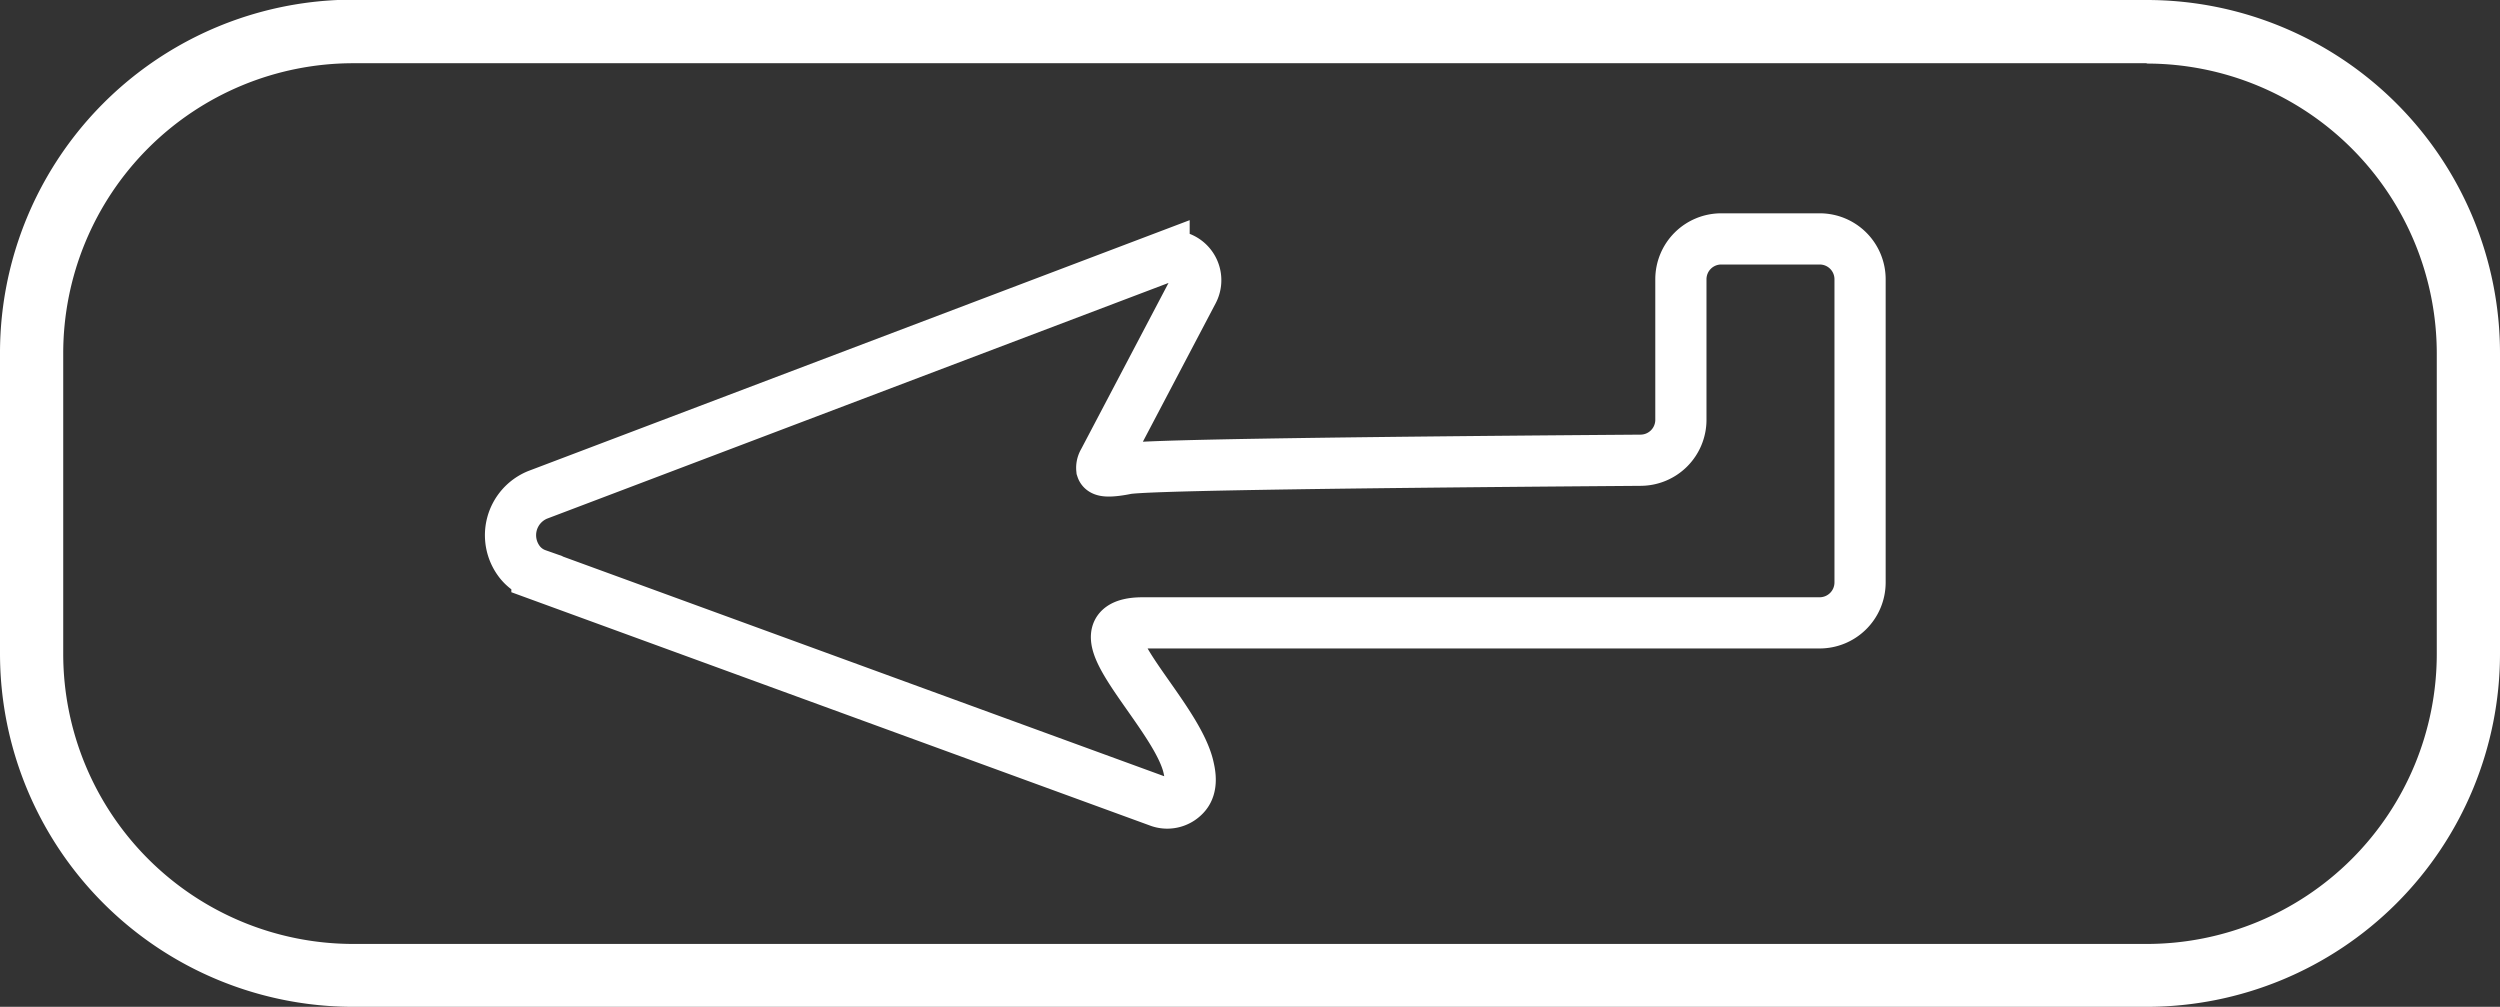 <svg id="Layer_11" data-name="Layer 11" xmlns="http://www.w3.org/2000/svg" viewBox="0 0 293 118"><rect x="0" y="0" width="293" height="118" fill="#333333" stroke="none"/><defs><style>.cls-1{fill:#fff;}.cls-2{fill:none;stroke:#fff;stroke-miterlimit:10;stroke-width:6px;}</style></defs><title>Enter</title><path class="cls-1" d="M884.59,719.45a34,34,0,0,1,34,34v35.18a34,34,0,0,1-34,34H674.41a34,34,0,0,1-34-34V753.41a34,34,0,0,1,34-34H884.59m0-7.45H674.41A41.41,41.41,0,0,0,633,753.41v35.18A41.41,41.41,0,0,0,674.41,830H884.59A41.41,41.41,0,0,0,926,788.59V753.41A41.41,41.41,0,0,0,884.59,712Z" transform="translate(-633 -712)"/><path class="cls-2" d="M696,770l73.43-27.85a2.83,2.83,0,0,1,3.39,4l-10.48,19.93a1.49,1.49,0,0,0-.21.62,1.25,1.25,0,0,0,0,.24c.19.58,2.85,0,2.85,0,1.78-.36,18.86-.69,60.29-1A4.74,4.74,0,0,0,830,761.3V744.73a4.73,4.73,0,0,1,4.73-4.73h11.54a4.73,4.73,0,0,1,4.73,4.73v35.53a4.74,4.74,0,0,1-4.74,4.74c-42.32,0-72.84,0-79.26,0-.58,0-2.47,0-3,1-1.38,2.64,7.19,10.74,8.31,16,.13.59.48,2.13-.38,3.13a2.79,2.79,0,0,1-3,.85l-73-26.67a4.47,4.47,0,0,1-2-1.42A5.11,5.11,0,0,1,696,770Z" transform="translate(-633 -712)"/></svg>